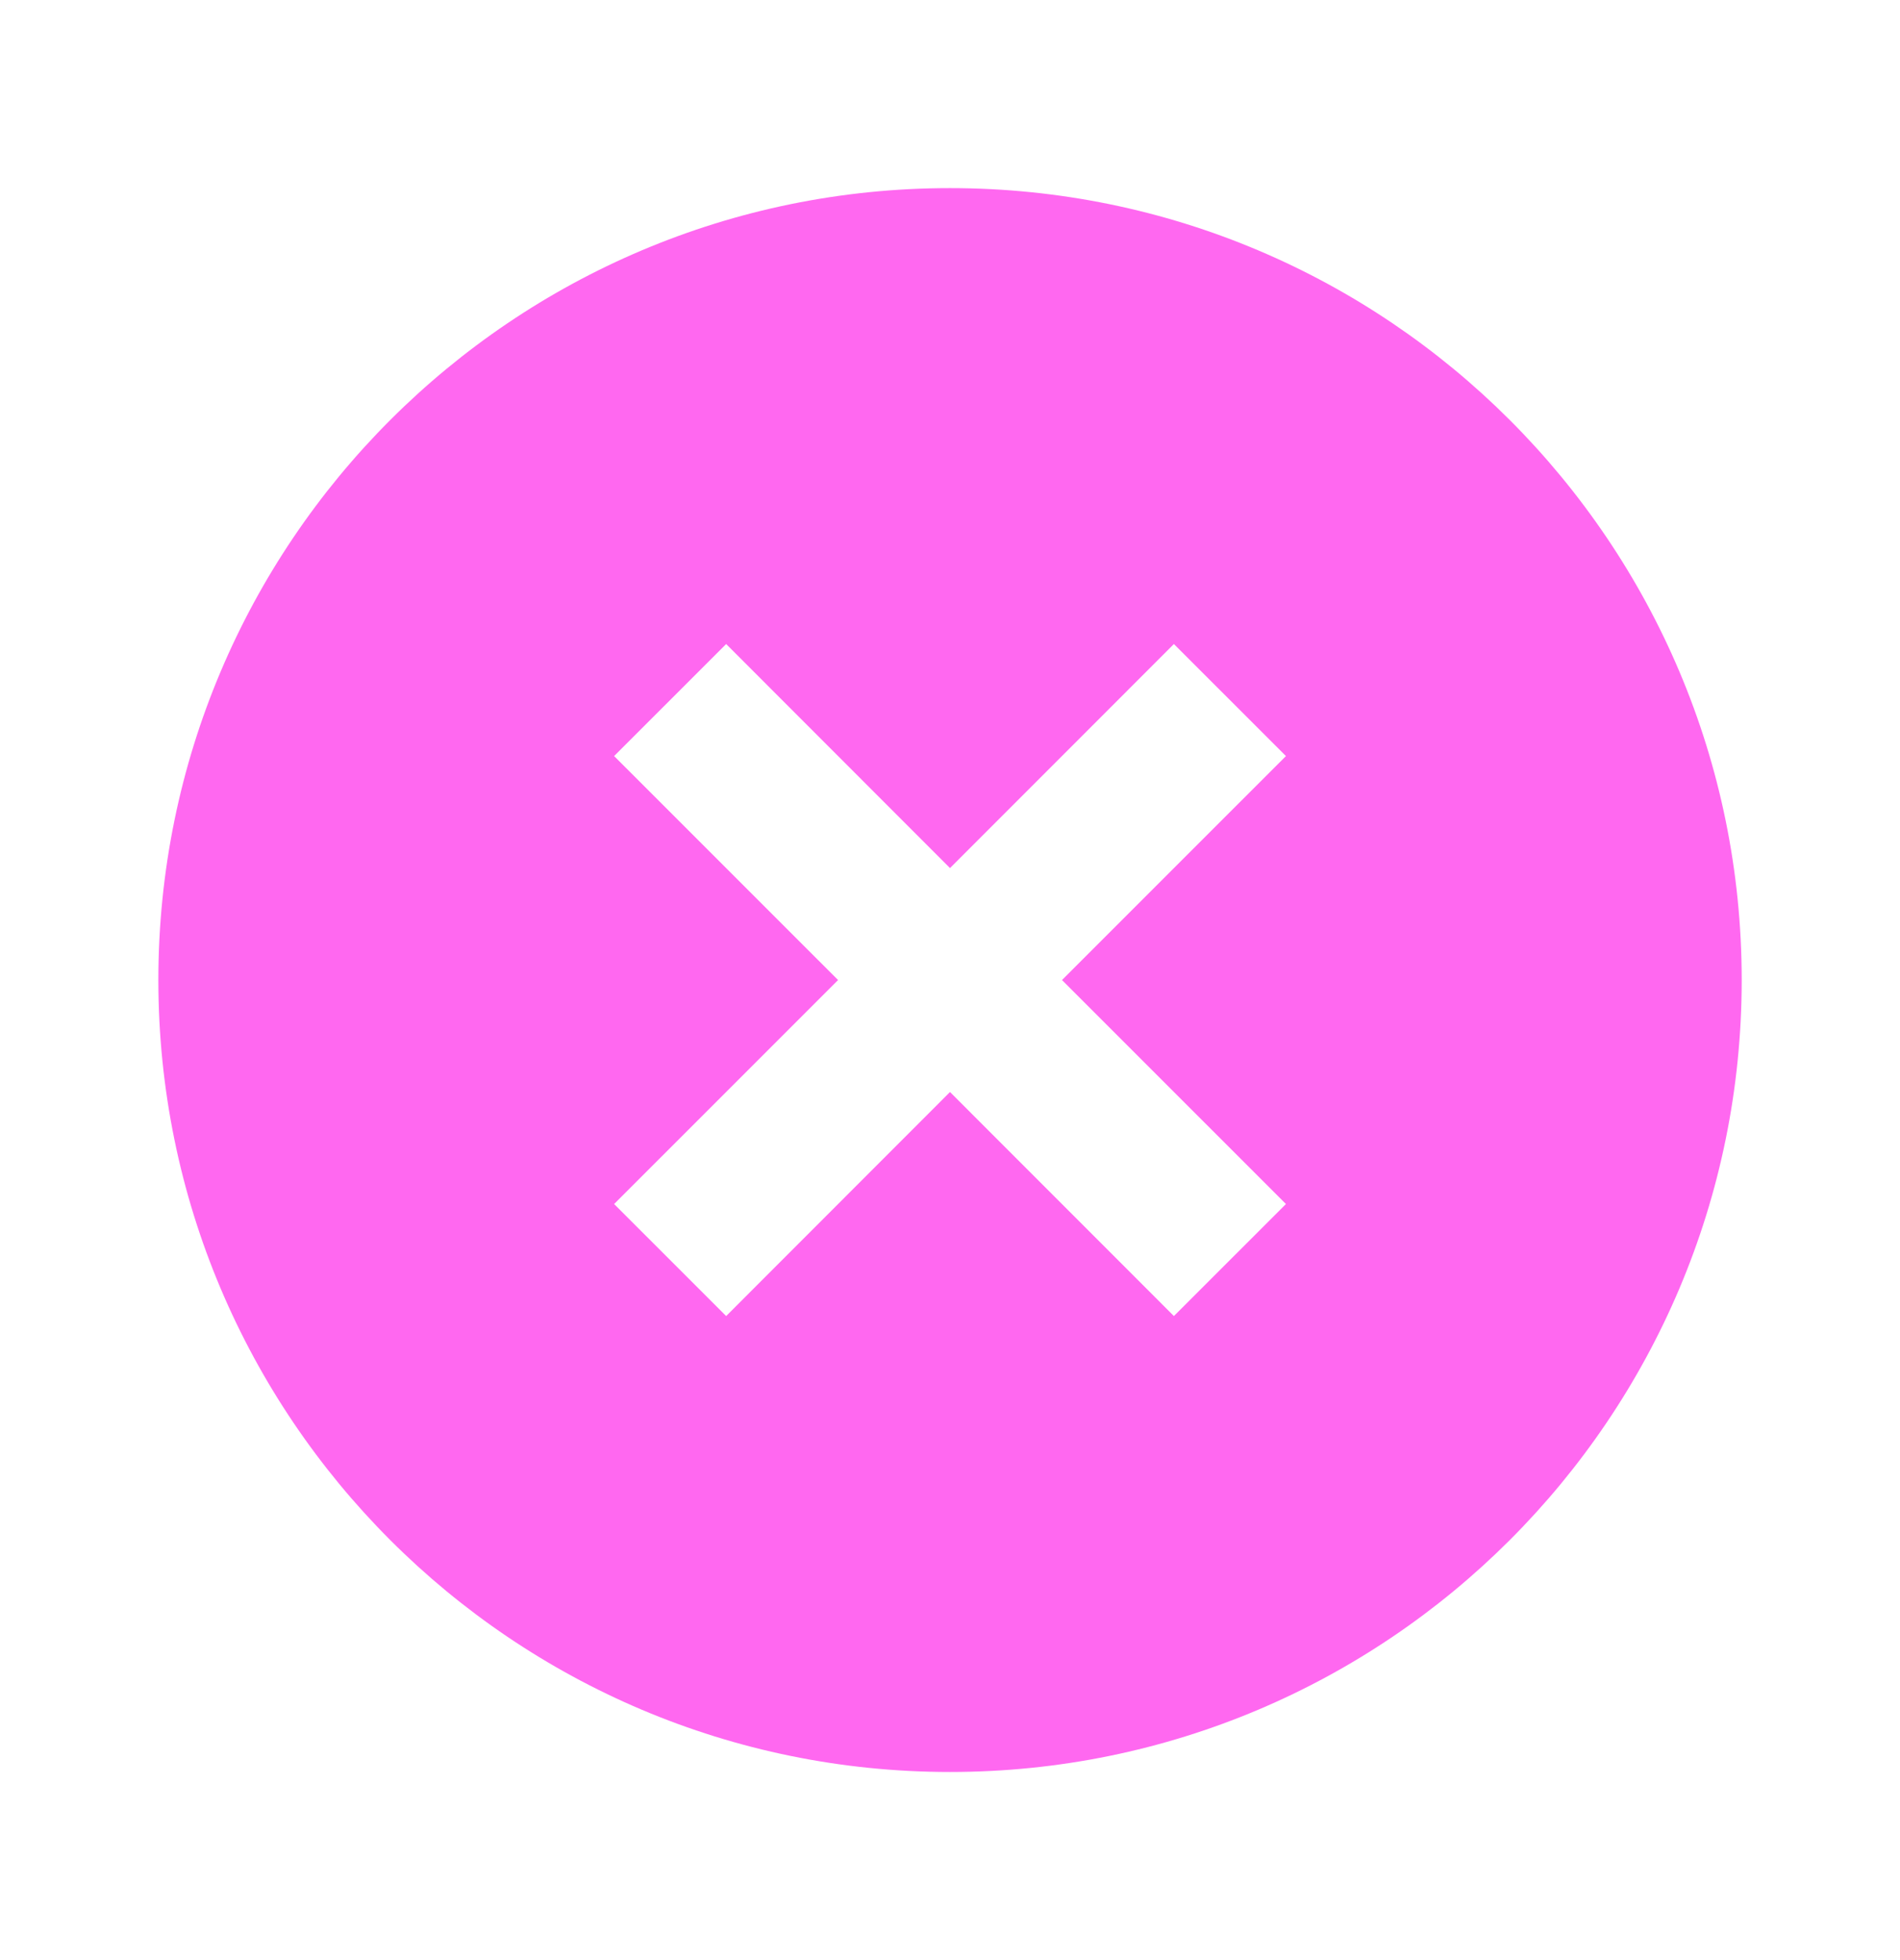 <svg width="32" height="33" viewBox="0 0 32 33" fill="none" xmlns="http://www.w3.org/2000/svg">
<path d="M16 29.833C8.636 29.833 2.667 23.864 2.667 16.5C2.667 9.136 8.636 3.167 16 3.167C23.364 3.167 29.334 9.136 29.334 16.5C29.334 23.864 23.364 29.833 16 29.833ZM16 14.615L12.23 10.843L10.343 12.729L14.115 16.5L10.343 20.271L12.23 22.157L16 18.385L19.771 22.157L21.658 20.271L17.886 16.5L21.658 12.729L19.771 10.843L16 14.615Z" fill="#FF68F0"/>
</svg>
